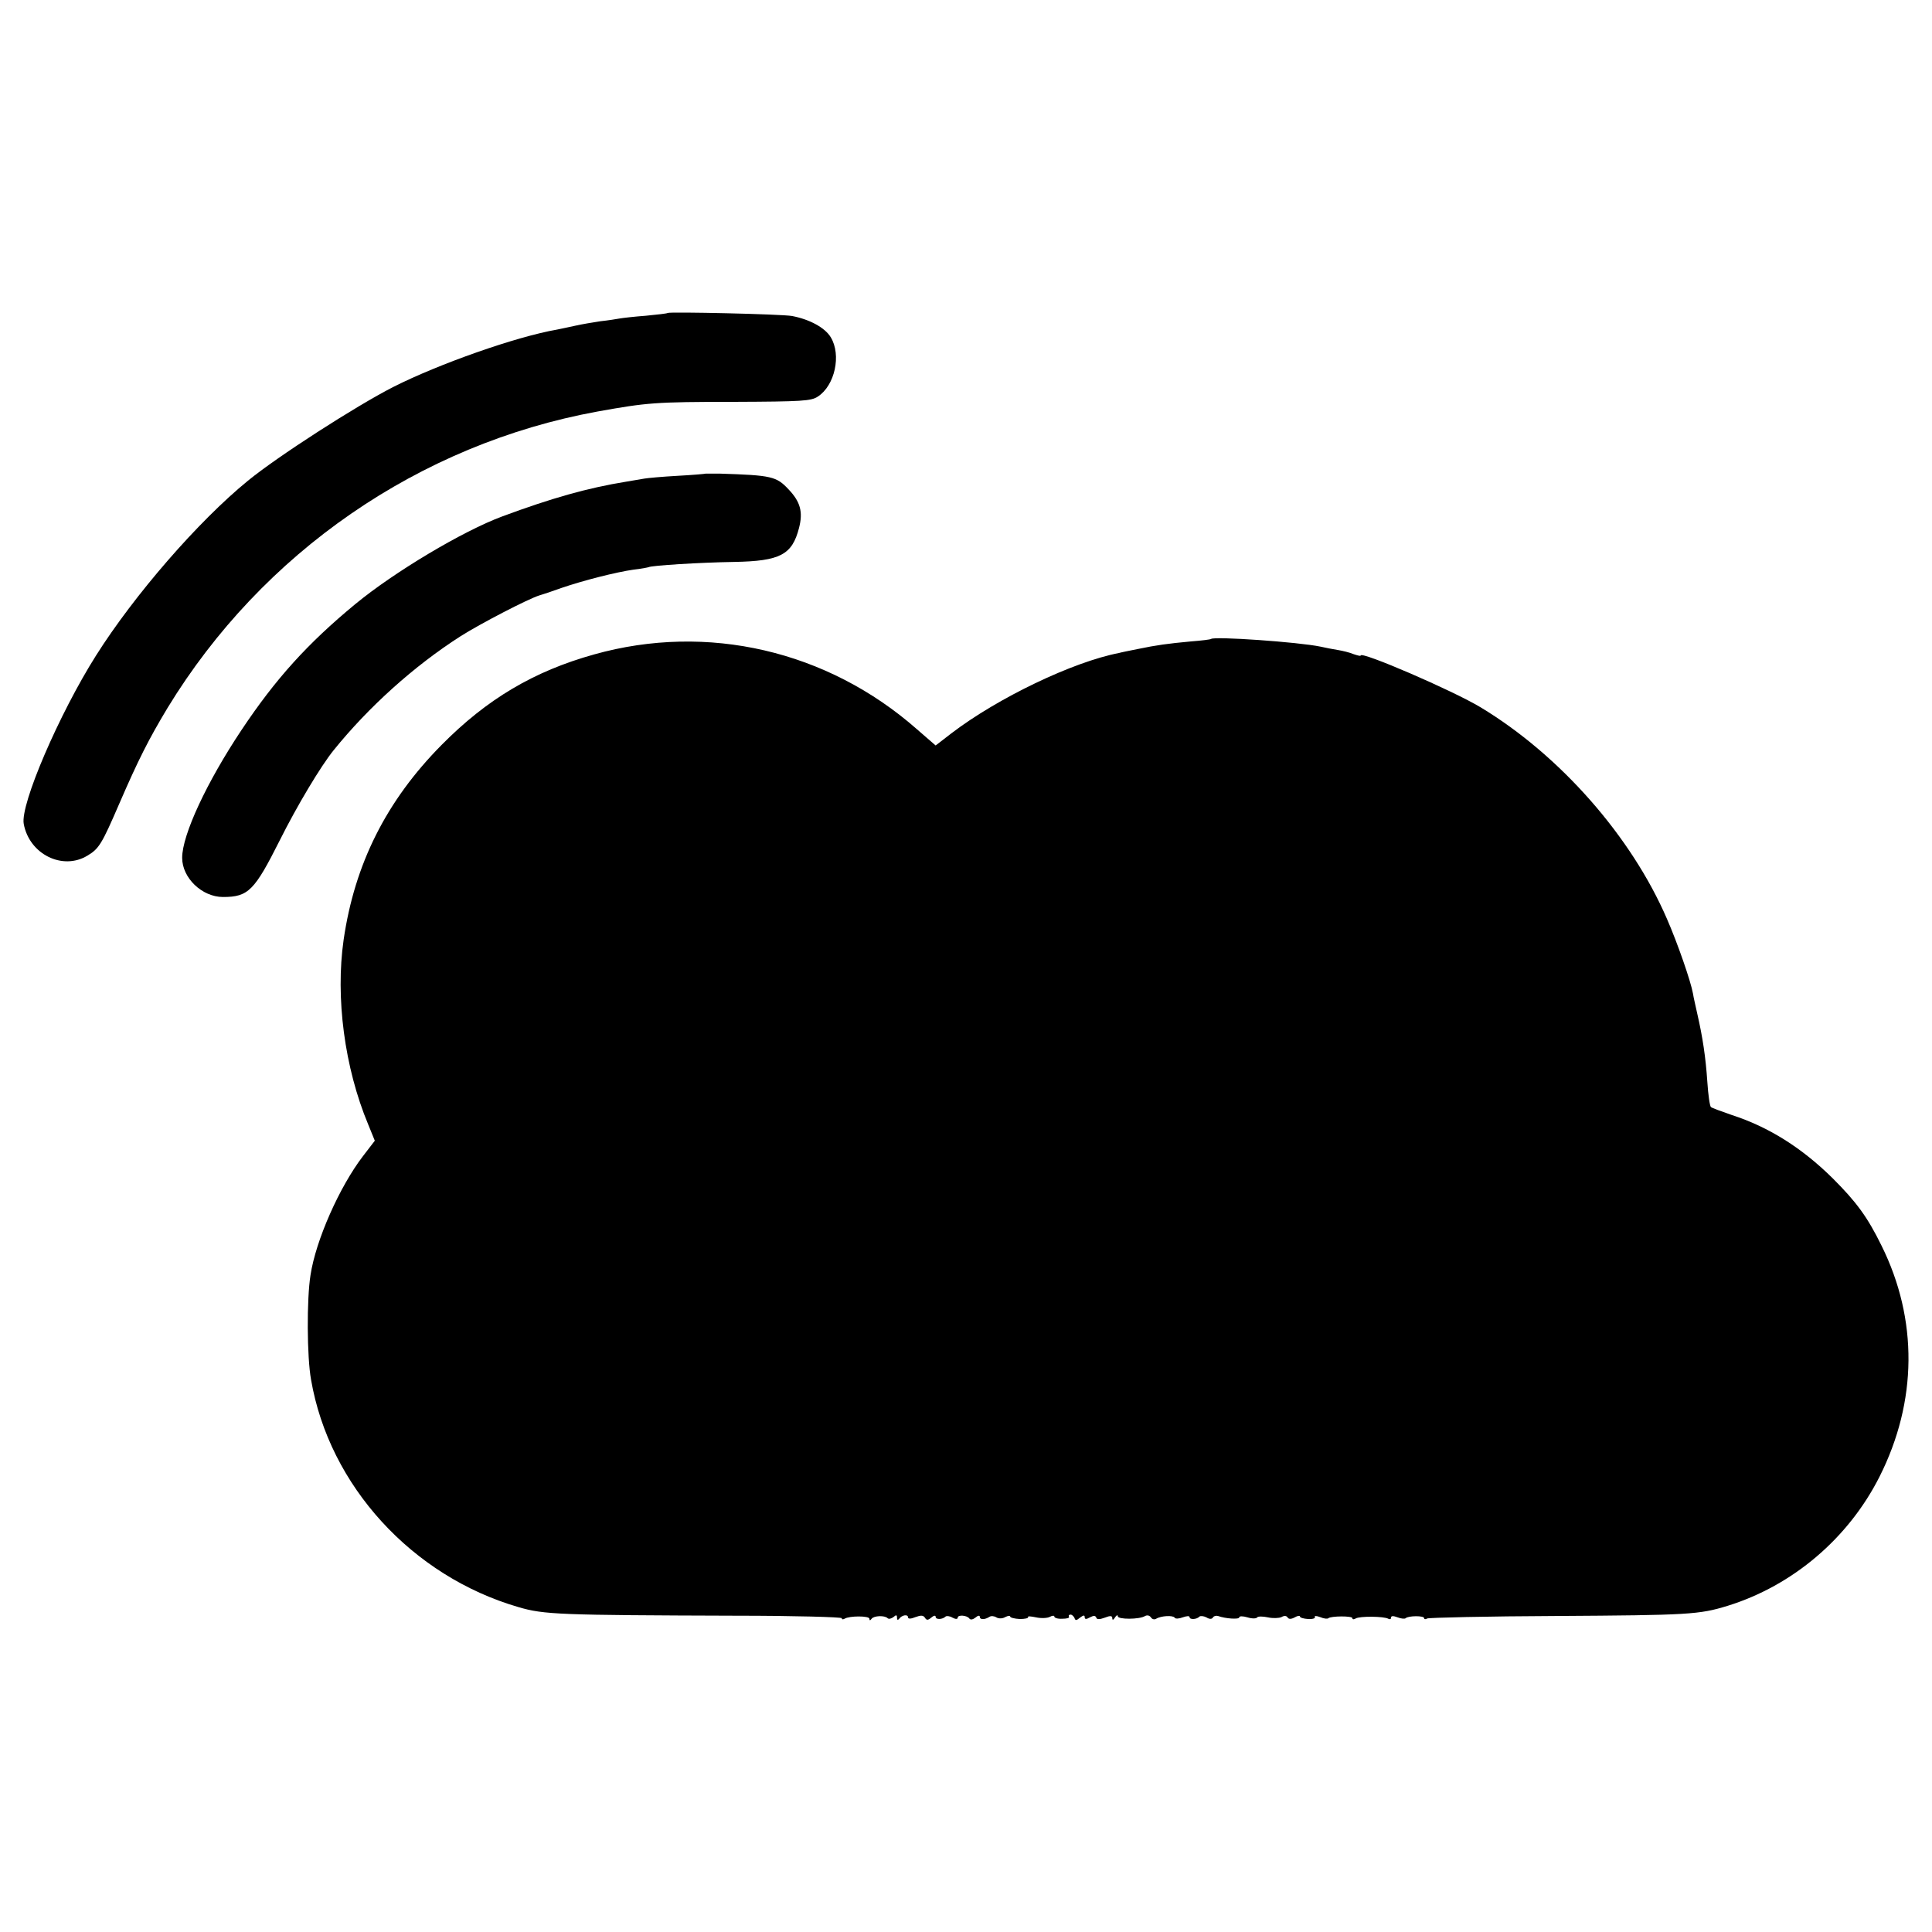 <?xml version="1.0" standalone="no"?>
<!DOCTYPE svg PUBLIC "-//W3C//DTD SVG 20010904//EN"
 "http://www.w3.org/TR/2001/REC-SVG-20010904/DTD/svg10.dtd">
<svg version="1.0" xmlns="http://www.w3.org/2000/svg"
 width="700pt" height="700pt" viewBox="0 0 700 700"
 preserveAspectRatio="xMidYMid meet">
<g transform="translate(0,700) scale(0.1,-0.1)"
fill="#000000" stroke="none">
<path d="M2419 5866 c-2 -2 -38 -6 -79 -10 -41 -3 -84 -8 -95 -10 -11 -2 -42
-7 -70 -10 -27 -4 -68 -11 -90 -16 -22 -5 -52 -11 -66 -14 -150 -26 -430 -125
-594 -208 -137 -70 -421 -253 -527 -340 -179 -146 -411 -413 -550 -633 -134
-212 -275 -540 -262 -610 20 -110 141 -170 231 -115 42 25 52 42 116 190 68
157 106 232 174 345 343 563 912 956 1558 1074 179 32 207 35 495 35 246 1
279 3 303 19 62 40 86 151 47 215 -21 35 -77 65 -140 77 -36 7 -445 16 -451
11z"/>
<path d="M2557 5284 c-1 -1 -47 -5 -102 -8 -55 -3 -109 -8 -120 -10 -11 -2
-40 -7 -65 -11 -142 -23 -272 -60 -450 -126 -143 -53 -391 -201 -533 -318
-173 -143 -288 -270 -412 -456 -126 -189 -215 -380 -215 -463 0 -73 72 -142
148 -142 92 0 114 23 206 206 62 124 148 268 195 326 126 156 291 305 460 413
71 45 244 135 286 148 11 3 47 15 80 27 79 27 197 57 260 66 28 3 52 8 55 9
10 6 184 17 310 19 167 3 210 26 235 123 15 58 5 95 -38 140 -44 47 -61 51
-250 57 -27 0 -49 0 -50 0z"/>
<path d="M4388 4685 c-2 -2 -34 -6 -73 -9 -85 -8 -123 -13 -195 -28 -30 -6
-60 -12 -66 -14 -166 -32 -438 -162 -607 -291 l-57 -44 -68 59 c-324 285 -759
386 -1169 271 -219 -61 -389 -162 -553 -328 -200 -202 -315 -431 -355 -706
-30 -209 3 -463 89 -669 l24 -59 -43 -56 c-85 -111 -171 -305 -190 -431 -14
-87 -13 -297 2 -379 66 -384 366 -712 752 -824 92 -27 148 -29 788 -31 211 0
383 -5 383 -9 0 -5 4 -5 10 -2 17 11 90 11 90 0 0 -7 3 -7 8 0 8 11 47 13 58
2 4 -4 13 -2 21 4 10 9 13 8 13 -2 0 -9 3 -10 8 -4 10 14 32 17 32 5 0 -6 10
-6 27 1 19 7 28 7 34 -2 6 -10 11 -10 23 0 9 8 16 9 16 3 0 -11 25 -10 36 1 4
3 15 2 25 -4 11 -6 19 -6 19 0 0 11 33 9 42 -3 4 -6 13 -4 22 3 9 8 16 9 16 3
0 -11 18 -11 35 0 6 4 17 3 25 -2 8 -5 22 -5 32 1 10 5 18 6 18 2 0 -4 16 -8
35 -9 18 0 32 3 30 7 -3 4 10 3 29 -1 18 -4 41 -3 50 2 9 5 16 5 16 1 0 -5 13
-9 29 -8 16 0 27 3 24 7 -2 5 0 8 6 8 5 0 11 -6 14 -12 3 -10 7 -10 20 1 12 9
17 10 17 2 0 -8 5 -9 19 -1 13 7 20 7 23 -1 2 -7 12 -7 31 0 20 8 27 7 27 -2
0 -8 4 -7 10 3 5 8 10 10 10 4 0 -12 79 -12 99 1 8 4 16 2 21 -5 4 -7 13 -9
19 -5 18 11 61 13 67 4 2 -5 16 -4 29 1 14 5 25 6 25 1 0 -10 26 -9 36 2 4 3
15 2 25 -3 11 -7 20 -7 24 0 3 5 11 7 18 5 28 -10 77 -13 77 -5 0 5 13 5 30 0
16 -5 32 -5 35 0 3 4 20 4 39 0 18 -4 40 -3 49 1 10 6 18 5 22 -1 4 -7 13 -7
26 0 10 6 19 7 19 3 0 -4 13 -8 30 -9 16 -1 27 3 24 7 -3 5 6 5 19 0 14 -6 27
-7 30 -4 9 8 87 9 87 0 0 -5 5 -5 12 -1 14 9 103 8 118 -1 5 -3 10 -2 10 4 0
7 8 7 24 1 13 -5 26 -6 29 -3 9 9 67 10 67 0 0 -4 5 -5 11 -1 6 3 217 8 468 9
480 3 517 5 621 37 235 73 437 244 550 468 137 272 140 569 7 837 -51 104 -91
158 -176 243 -112 111 -233 187 -366 230 -38 13 -73 26 -76 29 -4 3 -10 44
-13 91 -6 90 -17 162 -36 245 -6 28 -14 61 -16 75 -8 45 -56 183 -94 270 -129
299 -387 593 -675 767 -101 61 -435 205 -435 188 0 -3 -11 0 -26 5 -14 6 -39
12 -57 15 -18 3 -45 8 -62 12 -81 17 -386 38 -397 28z"/>
</g>
</svg>
